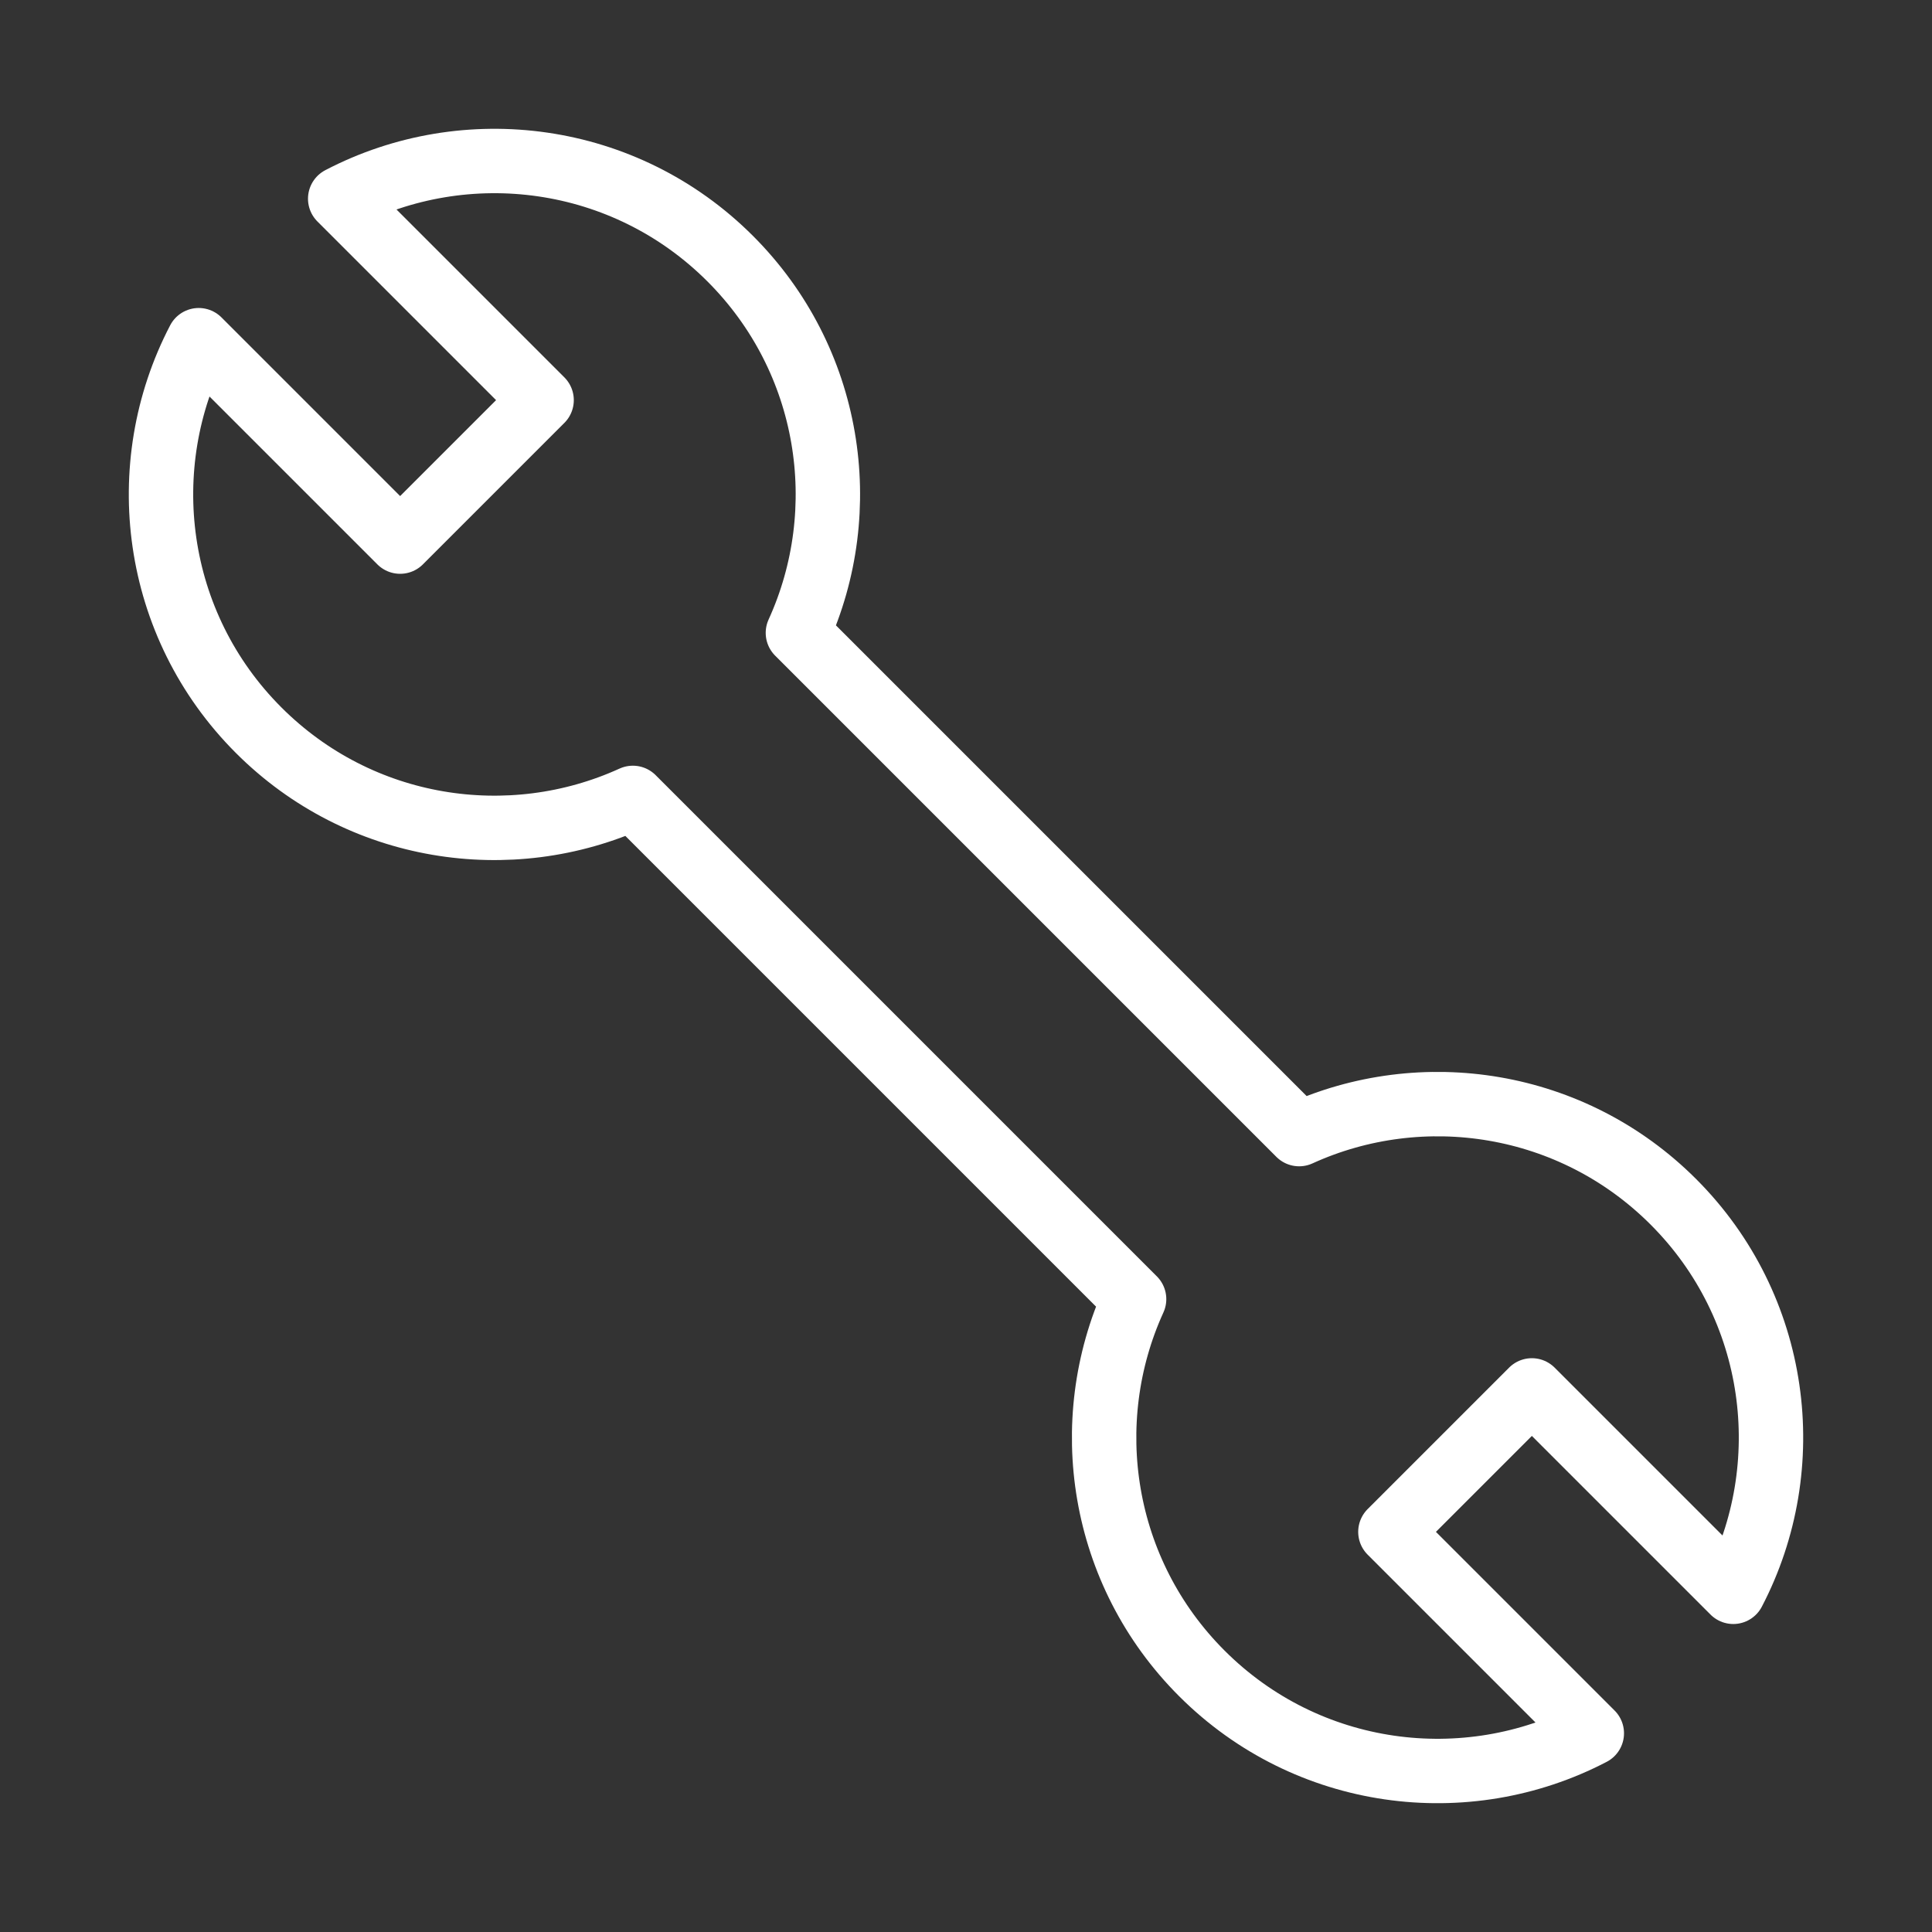 <svg width="120" height="120" viewBox="0 0 120 120" fill="none" xmlns="http://www.w3.org/2000/svg">
<rect x="0" y="0" width="120" height="120" fill="#333333" stroke="none"/>
<g id="settings-4">
<g id="settings-4_2">
<path id="Layer 1" fill-rule="evenodd" clip-rule="evenodd" d="M107.657 98.87C111.732 91.062 110.491 81.202 103.934 74.645C97.649 68.36 88.33 66.959 80.692 70.441L49.559 39.308C53.041 31.67 51.64 22.351 45.355 16.066C38.798 9.509 28.938 8.268 21.13 12.343L33.64 24.853L24.853 33.64L12.343 21.13C8.268 28.938 9.509 38.798 16.066 45.355C22.351 51.64 31.67 53.041 39.308 49.559L70.441 80.692C66.959 88.33 68.36 97.649 74.645 103.934C81.202 110.491 91.062 111.732 98.87 107.657L86.36 95.147L95.147 86.36L107.657 98.87V98.87Z" stroke="white" stroke-width="4" stroke-linecap="round" stroke-linejoin="round"/>
</g>
</g>
</svg>
